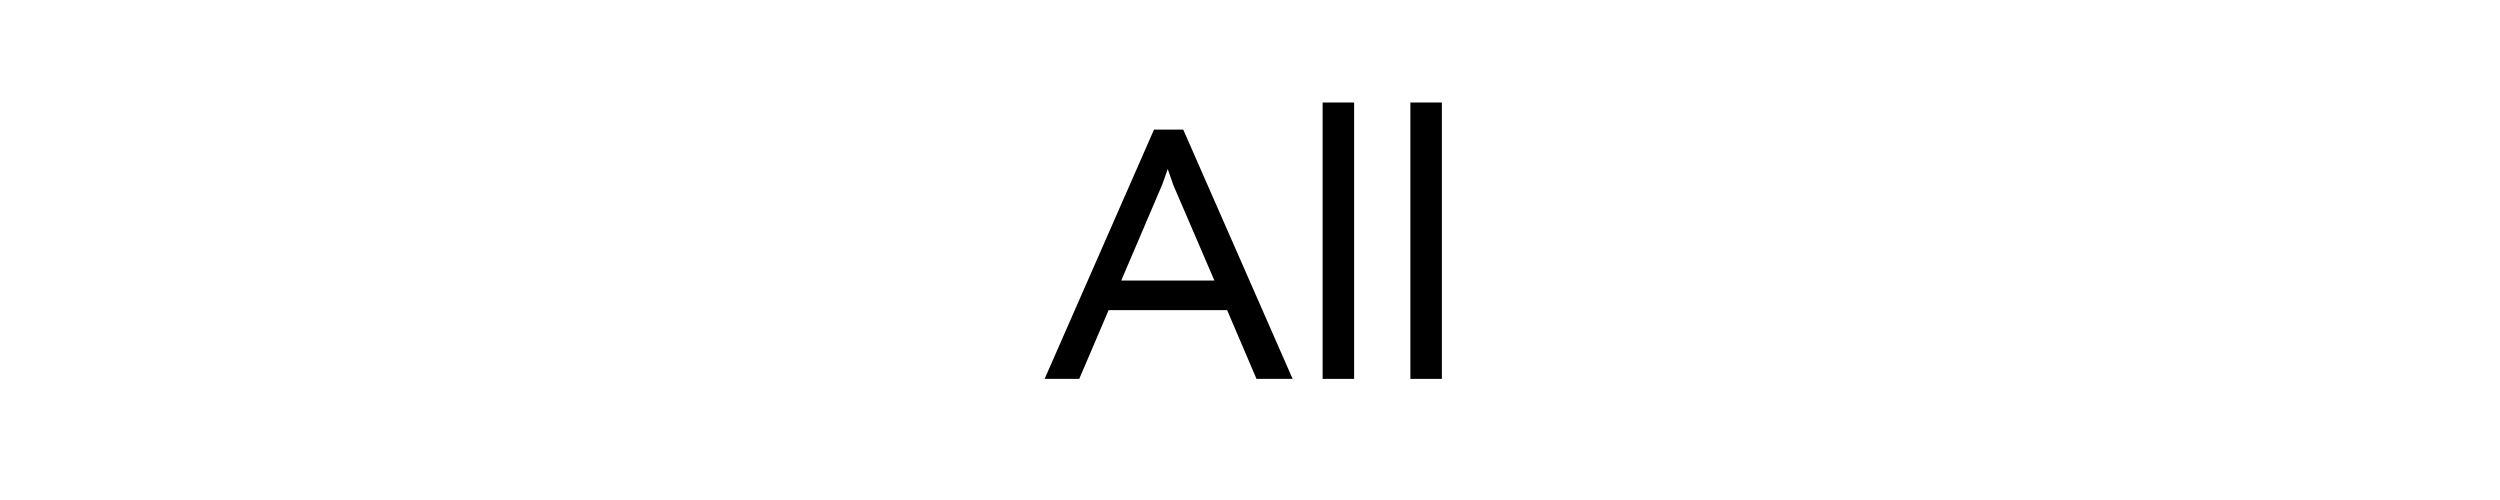 <?xml version="1.0" encoding="utf-8"?>
<!-- Generator: Adobe Illustrator 26.0.1, SVG Export Plug-In . SVG Version: 6.00 Build 0)  -->
<svg version="1.1" id="레이어_1" xmlns="http://www.w3.org/2000/svg" xmlns:xlink="http://www.w3.org/1999/xlink" x="0px"
	 y="0px" viewBox="0 0 200 40" style="enable-background:new 0 0 200 40;" xml:space="preserve">
<path d="M98.17,24.81h-9.48l-2.35,5.5h-2.77l8.75-19.94h2.34l8.75,19.94h-2.89L98.17,24.81z M97.15,22.44l-3.29-7.65l-0.44-1.27
	l-0.43,1.22l-3.29,7.7H97.15z"/>
<path d="M105.81,8.2h2.52v22.11h-2.52V8.2z"/>
<path d="M112.83,8.2h2.52v22.11h-2.52V8.2z"/>
</svg>
